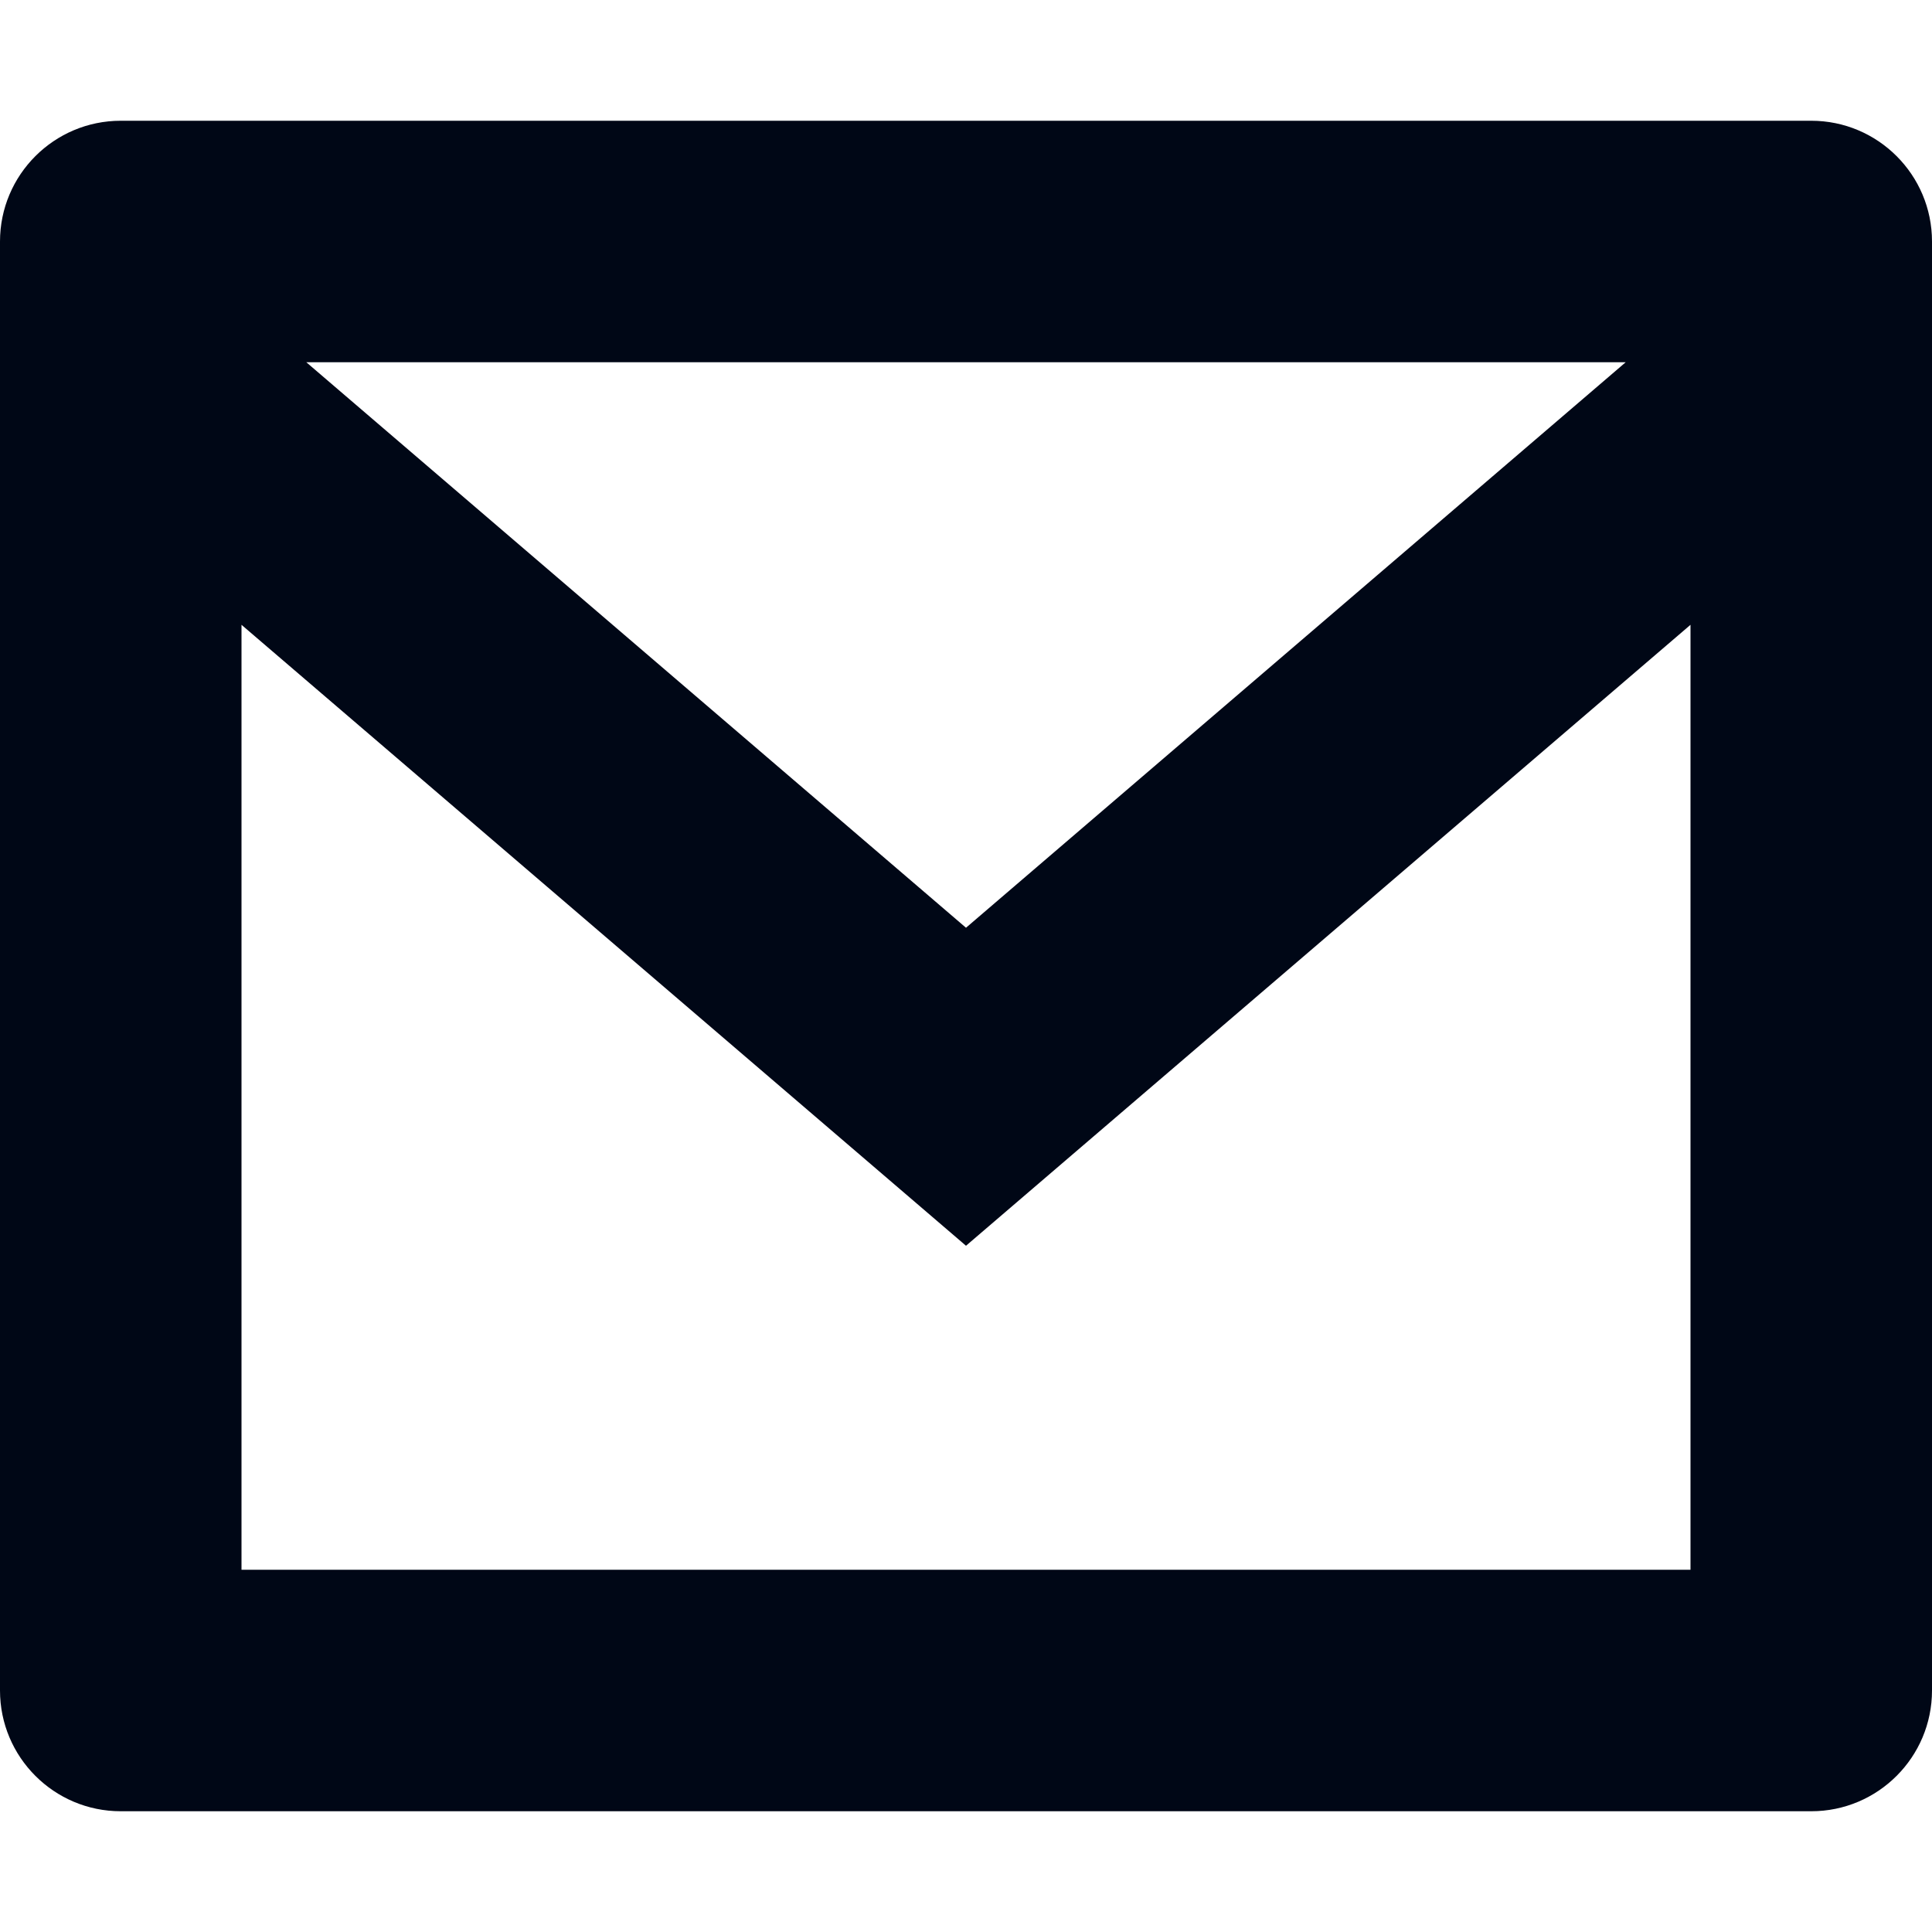 <svg width="20" height="20" viewBox="0 0 20 20" fill="none" xmlns="http://www.w3.org/2000/svg">
<path fill-rule="evenodd" clip-rule="evenodd" d="M1.25 1.25H18.75C19.44 1.25 20 1.81 20 2.5V17.5C20 18.19 19.44 18.75 18.75 18.75H1.25C0.56 18.75 0 18.19 0 17.5V2.5C0 1.81 0.56 1.25 1.25 1.25ZM2.5 6.468V16.25H17.5V6.468L10 12.896L2.5 6.468ZM3.171 3.75L10 9.604L16.829 3.75H3.171Z" fill="#000716"/>
</svg>
